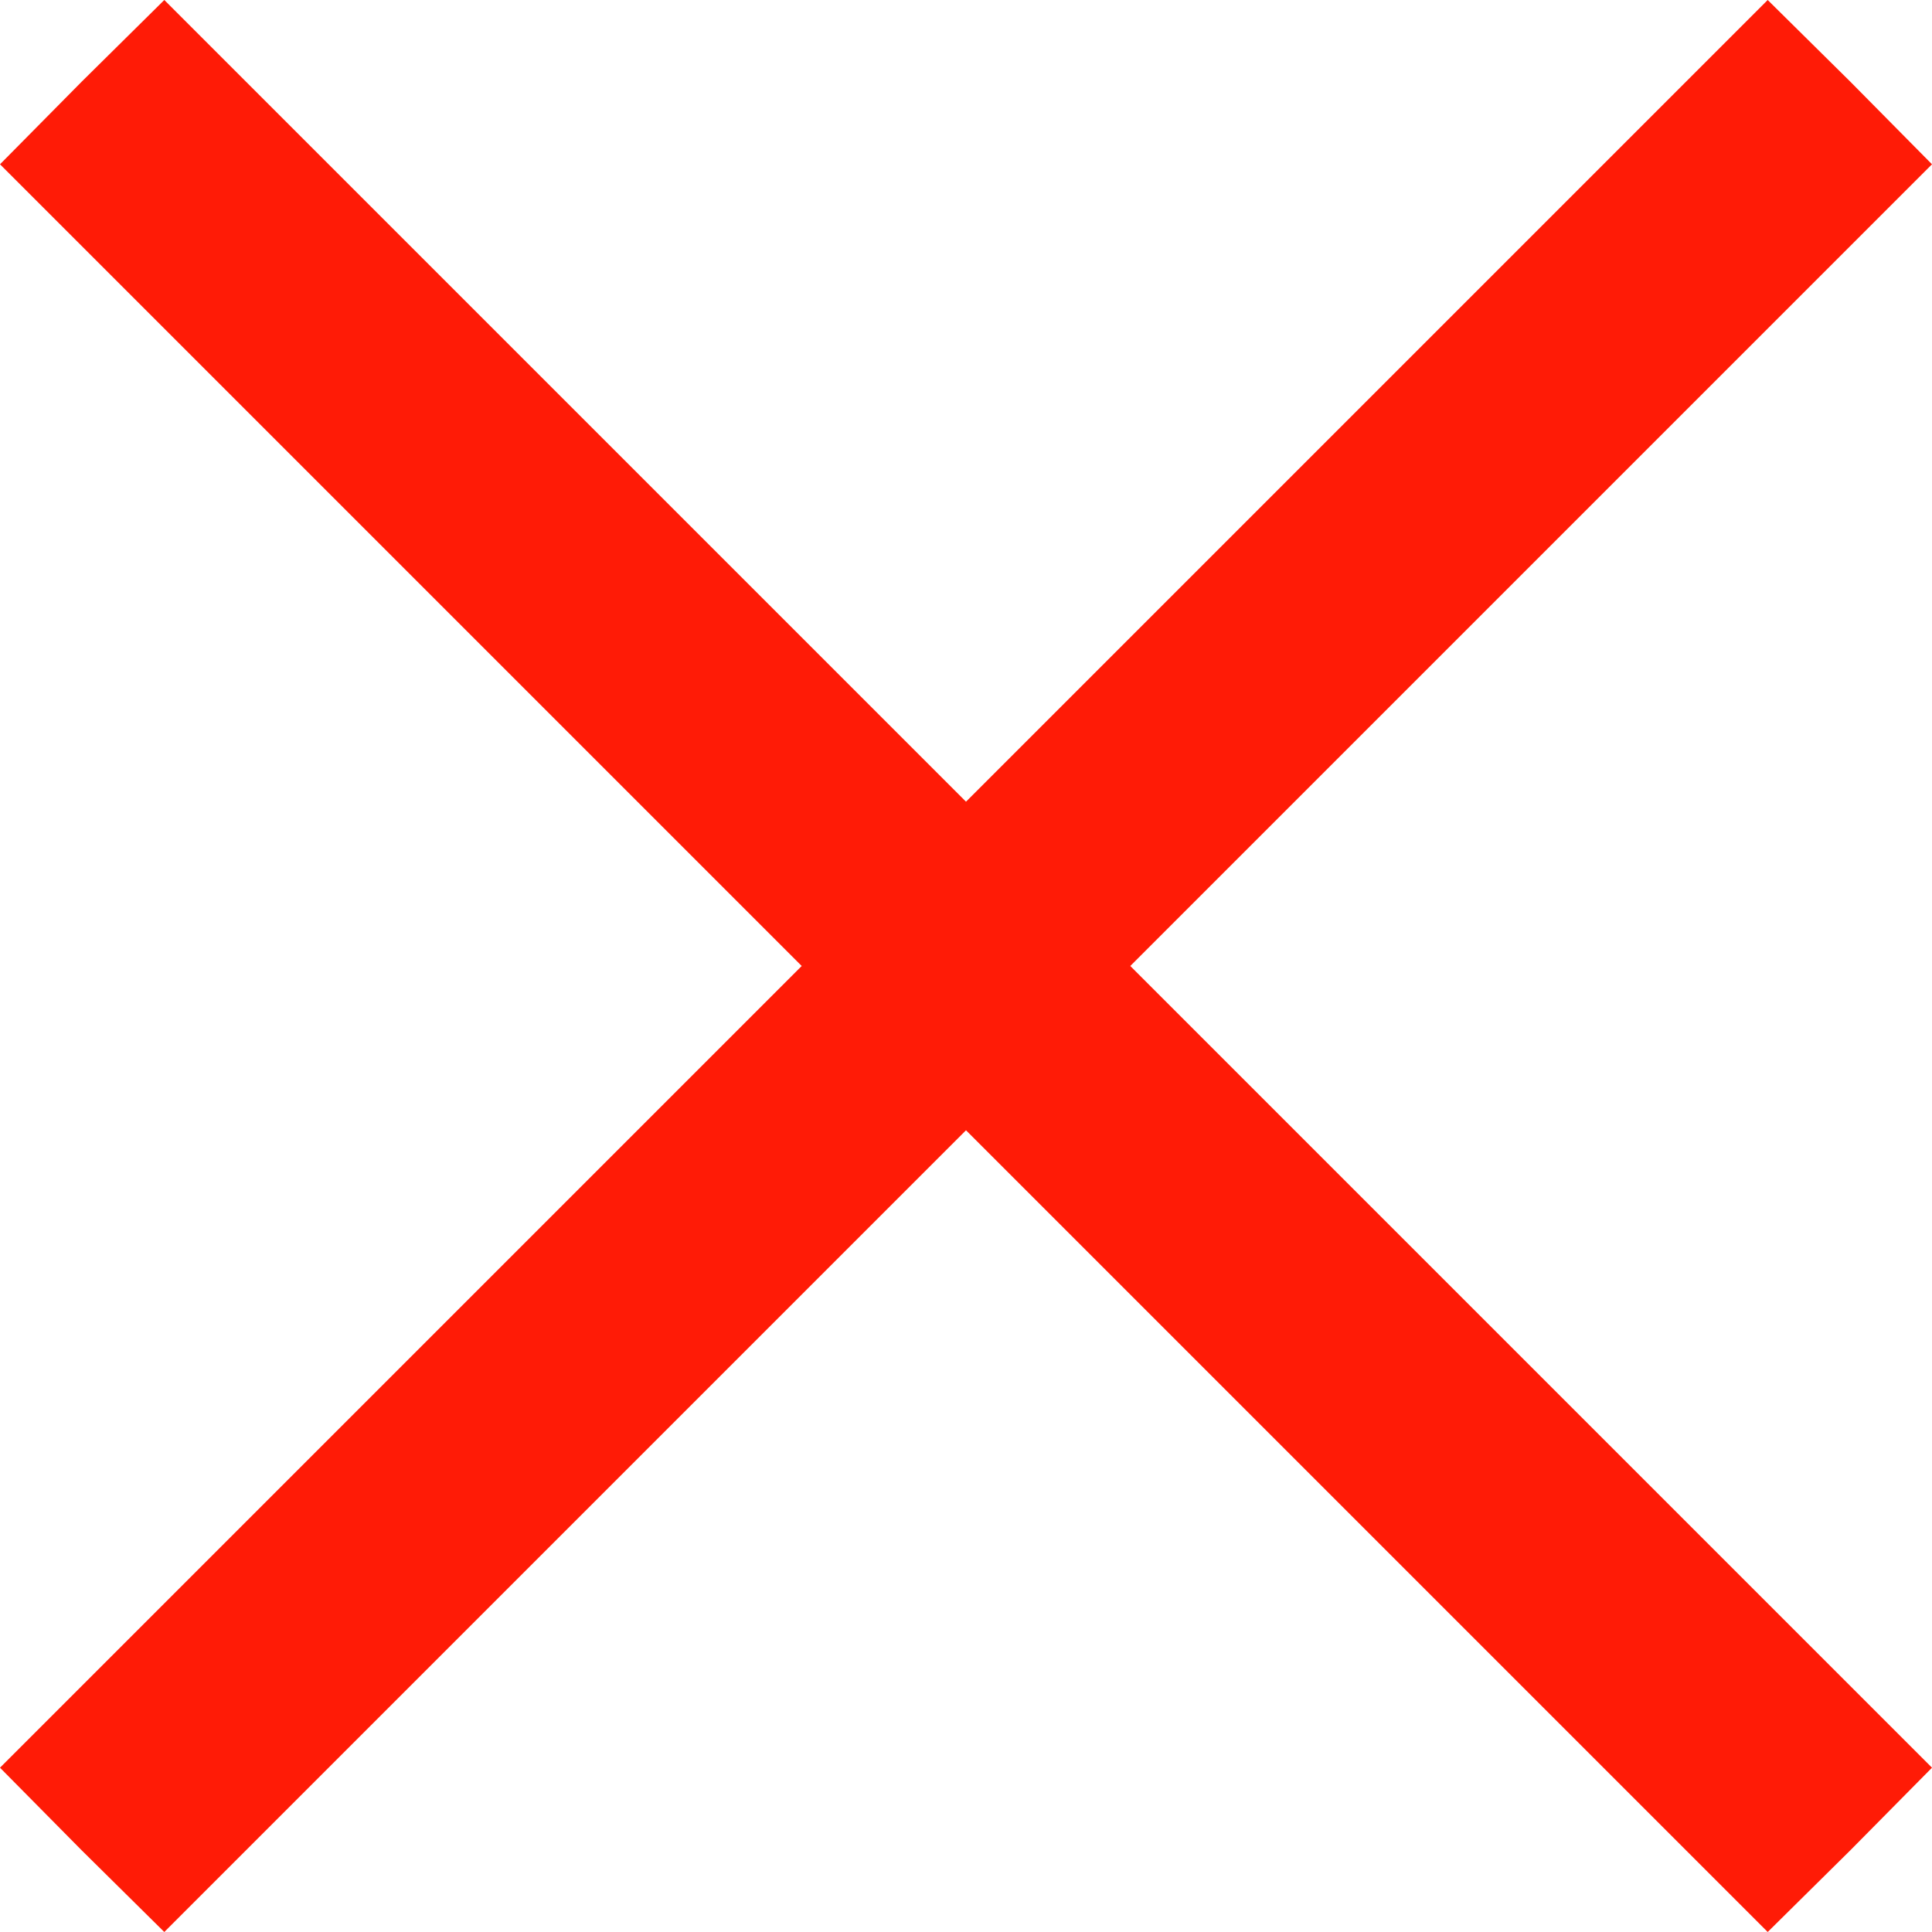 <svg width="25" height="25" viewBox="0 0 25 25" fill="none" xmlns="http://www.w3.org/2000/svg">
<path d="M1.057 1.057L0 2.126L10.374 12.5L0 22.874L1.057 23.943L2.126 25L12.5 14.626L22.874 25L23.943 23.943L25 22.874L14.626 12.5L25 2.126L23.943 1.057L22.874 0L12.5 10.374L2.126 0L1.057 1.057Z" fill="#FF1B06"/>
</svg>
